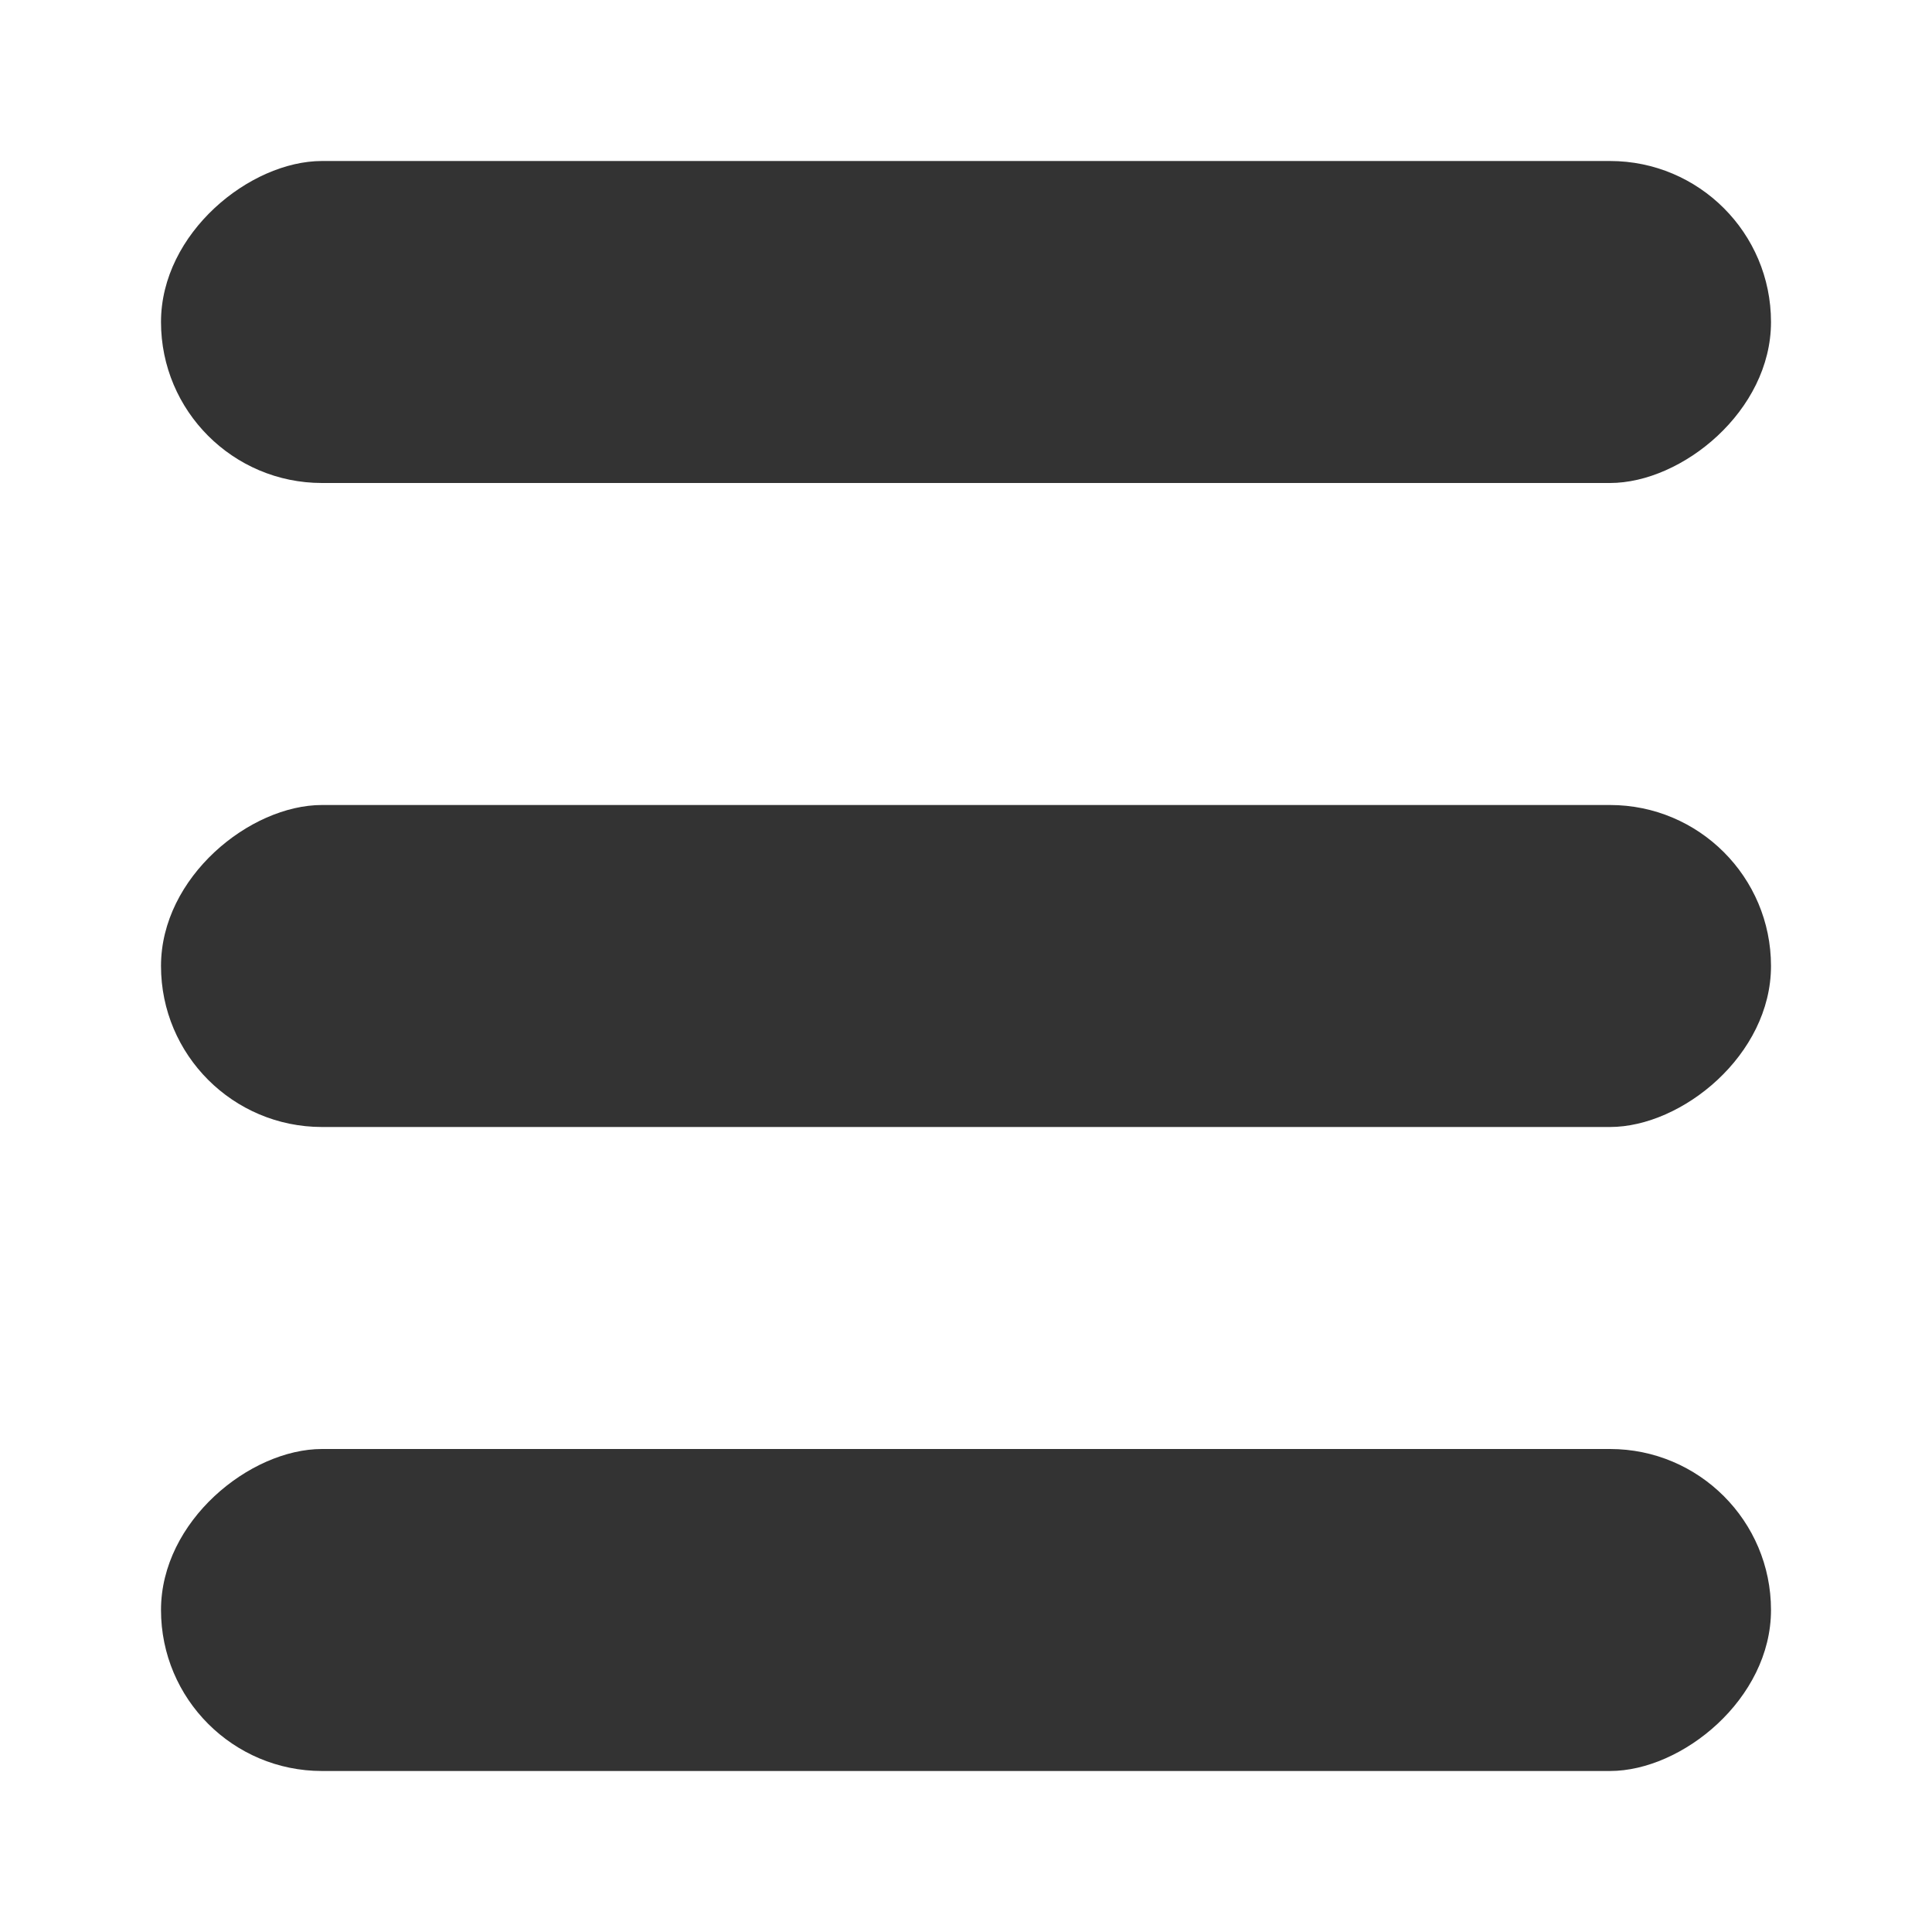 <svg width="24" height="24" viewBox="0 0 24 24" fill="none" xmlns="http://www.w3.org/2000/svg">
<rect x="22" y="18" width="4" height="20" rx="2" transform="rotate(90 22 18)" fill="#333333"/>
<rect x="22" y="10" width="4" height="20" rx="2" transform="rotate(90 22 10)" fill="#333333"/>
<rect x="22" y="2" width="4" height="20" rx="2" transform="rotate(90 22 2)" fill="#333333"/>
</svg>
